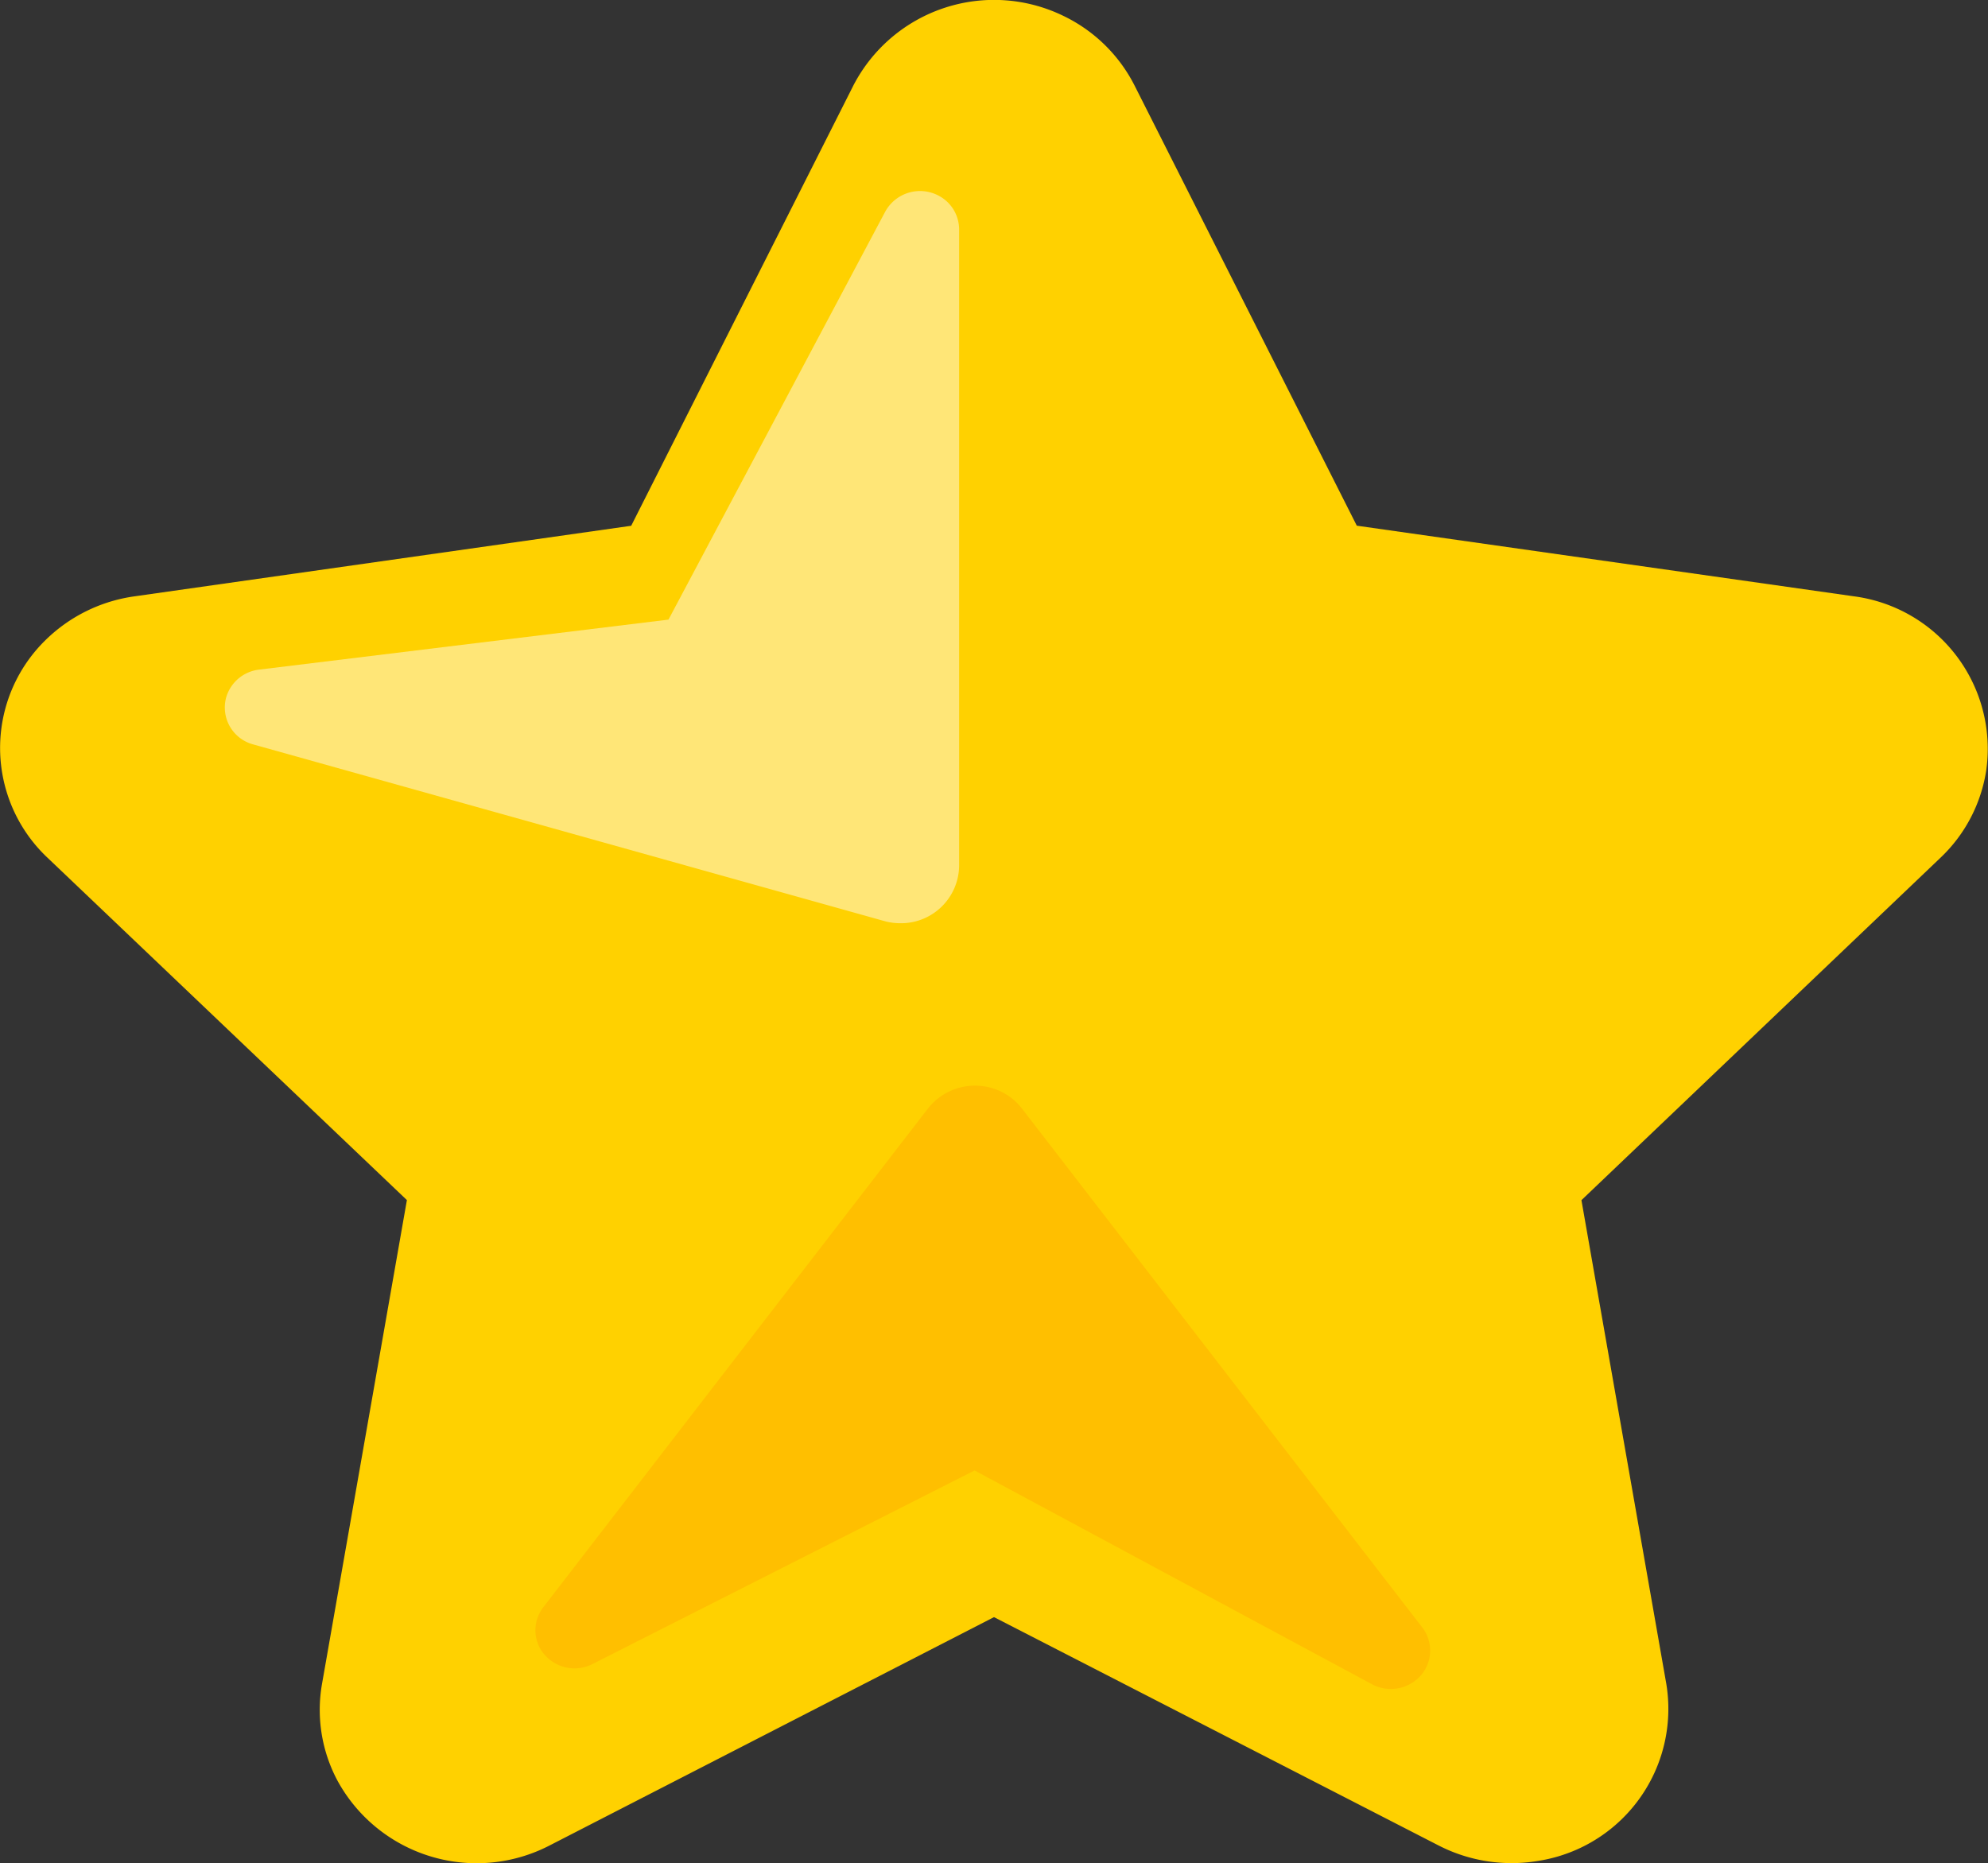<svg xmlns="http://www.w3.org/2000/svg" width="23.256" height="21.797" viewBox="0 0 23.256 21.797"><rect x="0" y="0" width="23.256" height="21.797" fill="#333333" stroke="none"/><path d="M11.628,18.919l-5.2,2.672a1.855,1.855,0,0,1-2.477-.753A1.757,1.757,0,0,1,3.767,19.7l.993-5.66L.554,10.033A1.764,1.764,0,0,1,.521,7.5a1.849,1.849,0,0,1,1.05-.523l5.813-.826L9.983,1A1.853,1.853,0,0,1,12.44.186,1.814,1.814,0,0,1,13.272,1l2.6,5.15,5.813.826a1.8,1.8,0,0,1,1.551,2.032,1.779,1.779,0,0,1-.535,1.026L18.5,14.041l.993,5.66a1.8,1.8,0,0,1-1.5,2.07,1.87,1.87,0,0,1-1.163-.18Z" transform="translate(0)" fill="#ffd100" fill-rule="evenodd"/><path d="M6.414,18.921l4.5-5.835a.7.7,0,0,1,.963-.132.681.681,0,0,1,.135.132l4.684,6.072a.442.442,0,0,1-.09.628.467.467,0,0,1-.5.035l-4.647-2.5-4.47,2.265a.464.464,0,0,1-.618-.192A.44.44,0,0,1,6.414,18.921Z" transform="translate(-0.058 -0.118)" fill="#ffbf00" fill-rule="evenodd"/><path d="M11.244,2.706V10.15a.68.68,0,0,1-.688.672.7.7,0,0,1-.189-.026L2.986,8.73a.447.447,0,0,1-.315-.554.456.456,0,0,1,.384-.321l4.789-.585L10.378,2.5A.464.464,0,0,1,11,2.308.447.447,0,0,1,11.244,2.706Z" transform="translate(-0.024 -0.021)" fill="#fff" fill-rule="evenodd" opacity="0.468"/></svg>